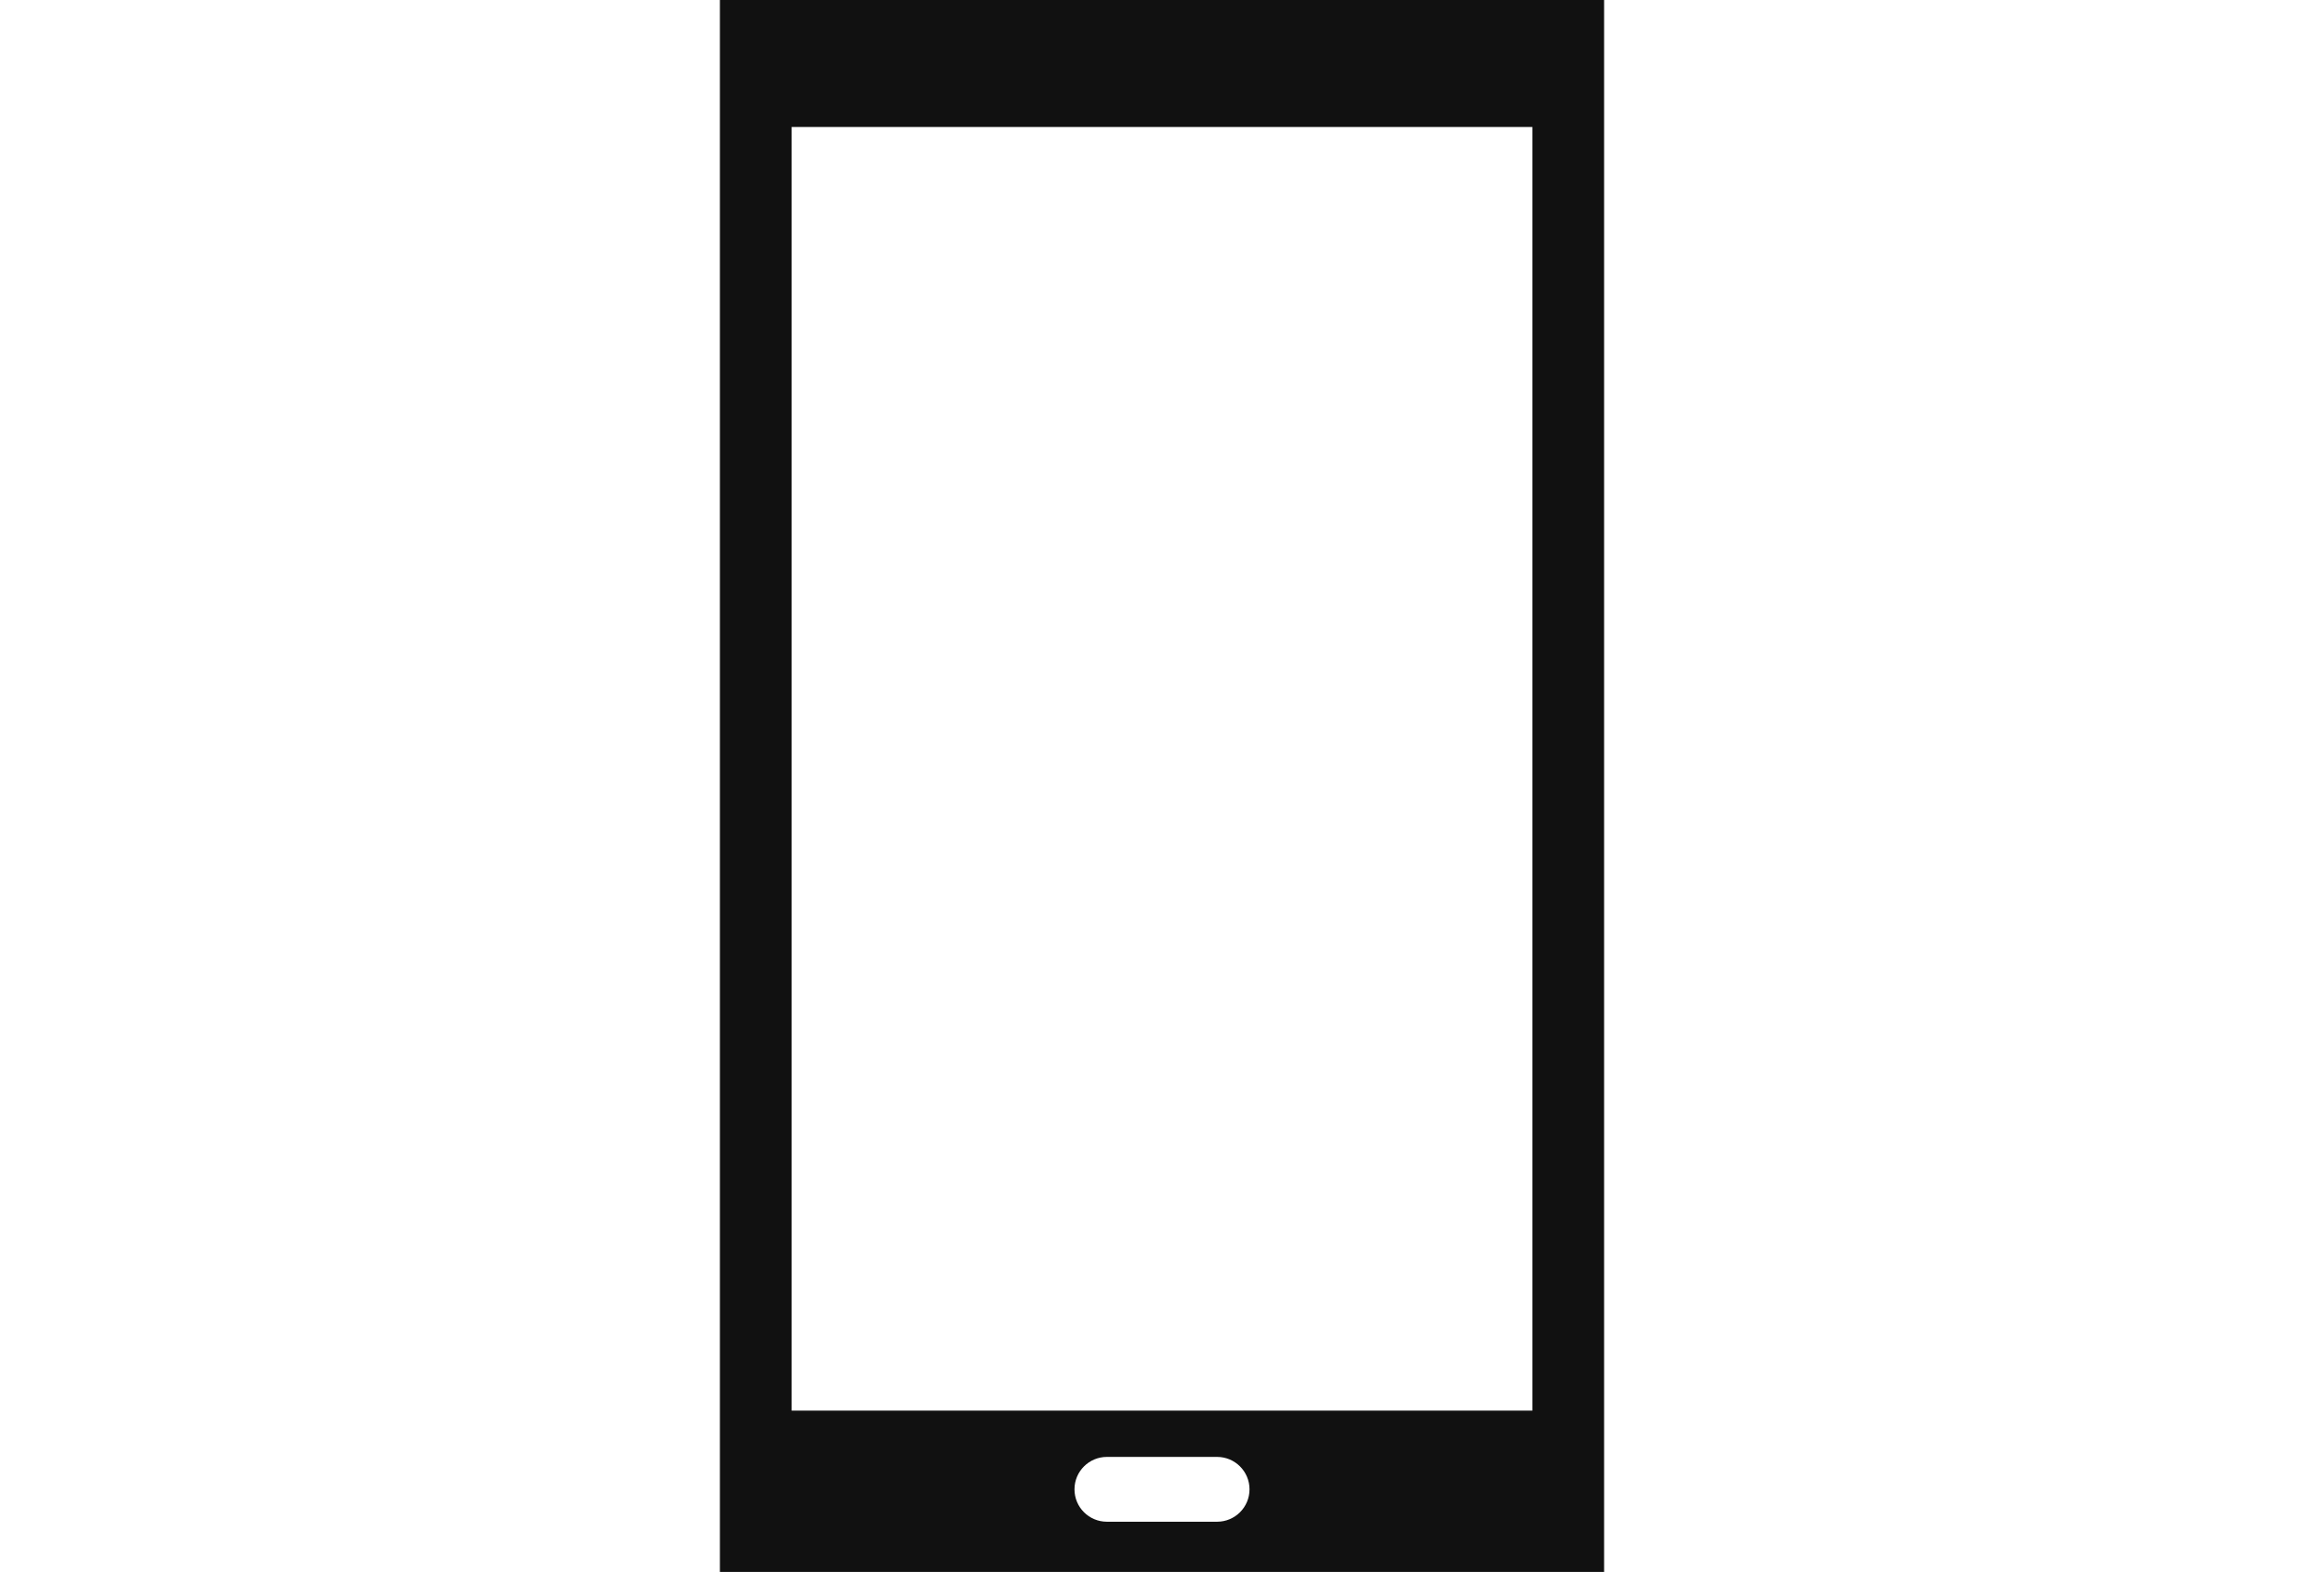 <?xml version="1.0" encoding="utf-8"?>
<!-- Generator: Adobe Illustrator 16.0.0, SVG Export Plug-In . SVG Version: 6.00 Build 0)  -->
<!DOCTYPE svg PUBLIC "-//W3C//DTD SVG 1.1//EN" "http://www.w3.org/Graphics/SVG/1.1/DTD/svg11.dtd">
<svg version="1.1" id="Layer_1" xmlns="http://www.w3.org/2000/svg" xmlns:xlink="http://www.w3.org/1999/xlink" x="0px" y="0px"
	 width="140.668px" height="95.145px" viewBox="171.689 90.551 140.668 95.145"
	 enable-background="new 171.689 90.551 140.668 95.145" xml:space="preserve">
<g>
	<path fill="#111111" d="M268.783,185.695h-53.52V90.551h53.52V185.695z M264.441,98.237h-44.836v77.695h44.836V98.237z
		 M247.32,180.695c0-1.083-0.879-1.962-1.963-1.962h-6.67c-1.082,0-1.961,0.879-1.961,1.962l0,0c0,1.083,0.879,1.961,1.961,1.961
		h6.67C246.441,182.657,247.32,181.778,247.32,180.695L247.32,180.695z"/>
</g>
</svg>
